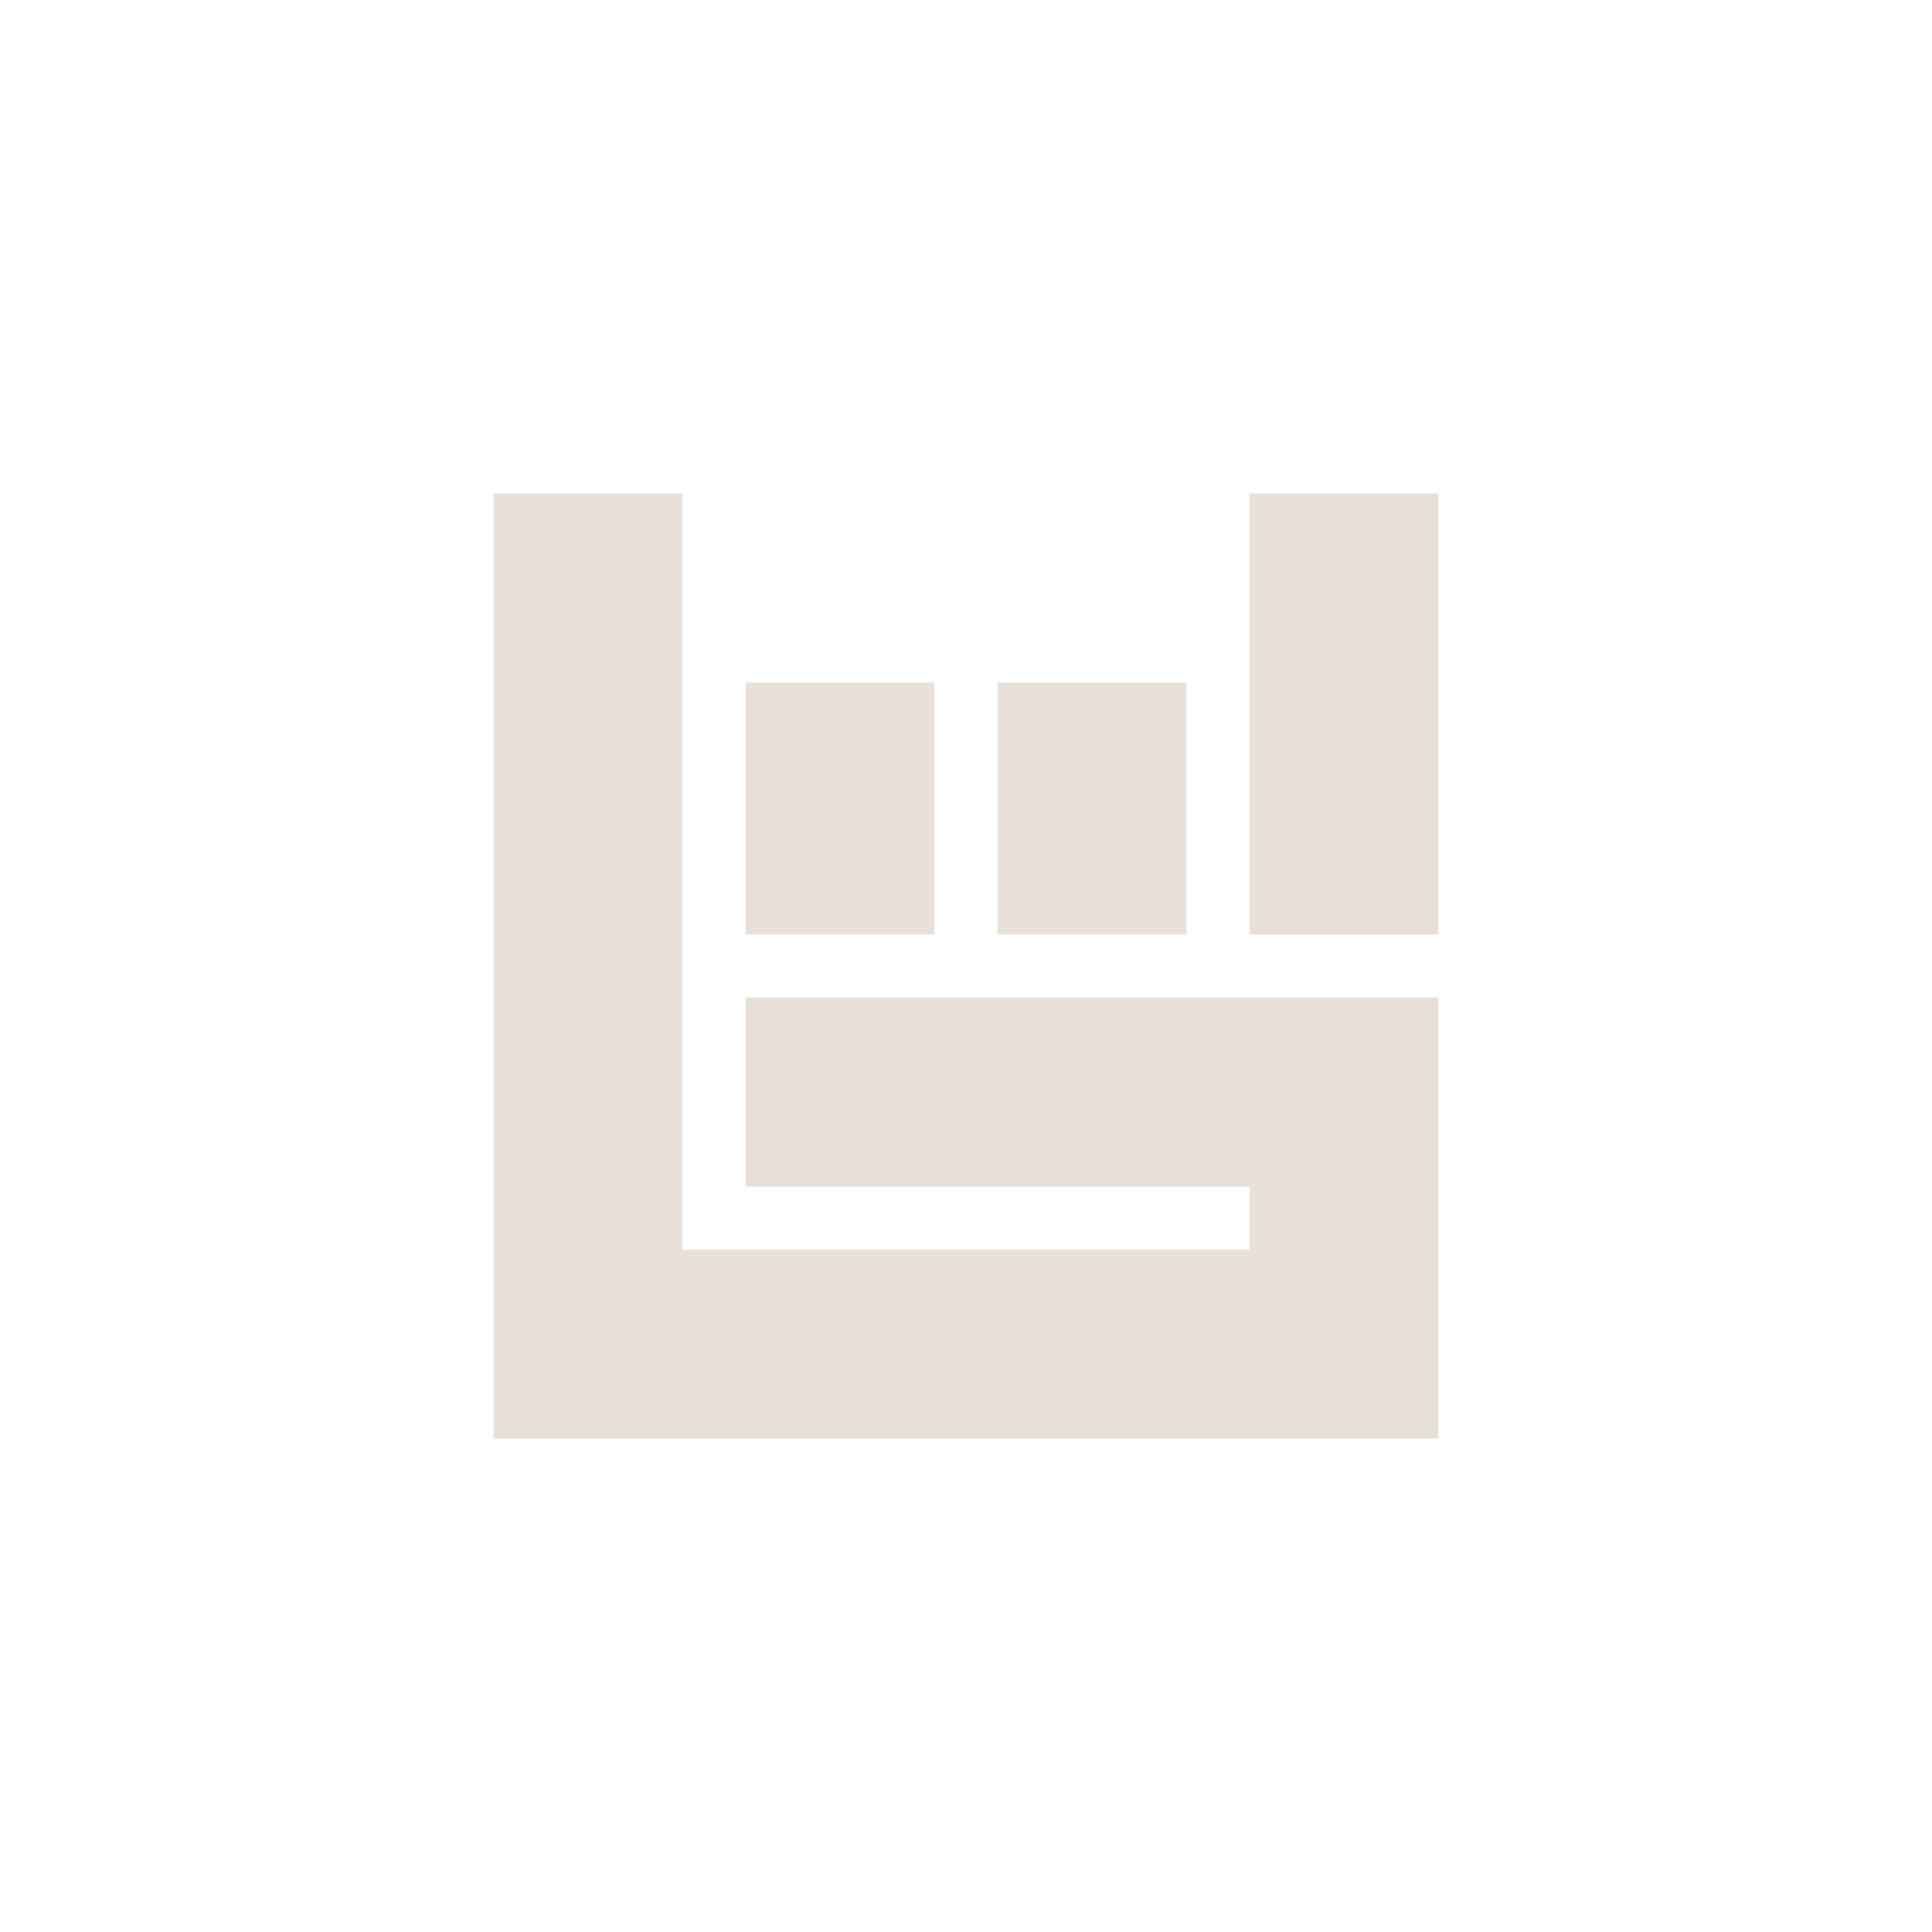 <svg width="32" height="32" viewBox="0 0 32 32" fill="none" xmlns="http://www.w3.org/2000/svg">
<path d="M15.478 11.304H12.348V15.478H15.478V11.304Z" fill="#E7E1DA"/>
<path d="M19.652 11.304H16.522V15.478H19.652V11.304Z" fill="#E7E1DA"/>
<path d="M23.826 8.174H20.696V15.479H23.826V8.174Z" fill="#E7E1DA"/>
<path d="M12.348 16.522V19.653H20.696V20.696H11.304V8.174H8.174V23.826H23.826V16.522H12.348Z" fill="#E7E1DA"/>
</svg>
